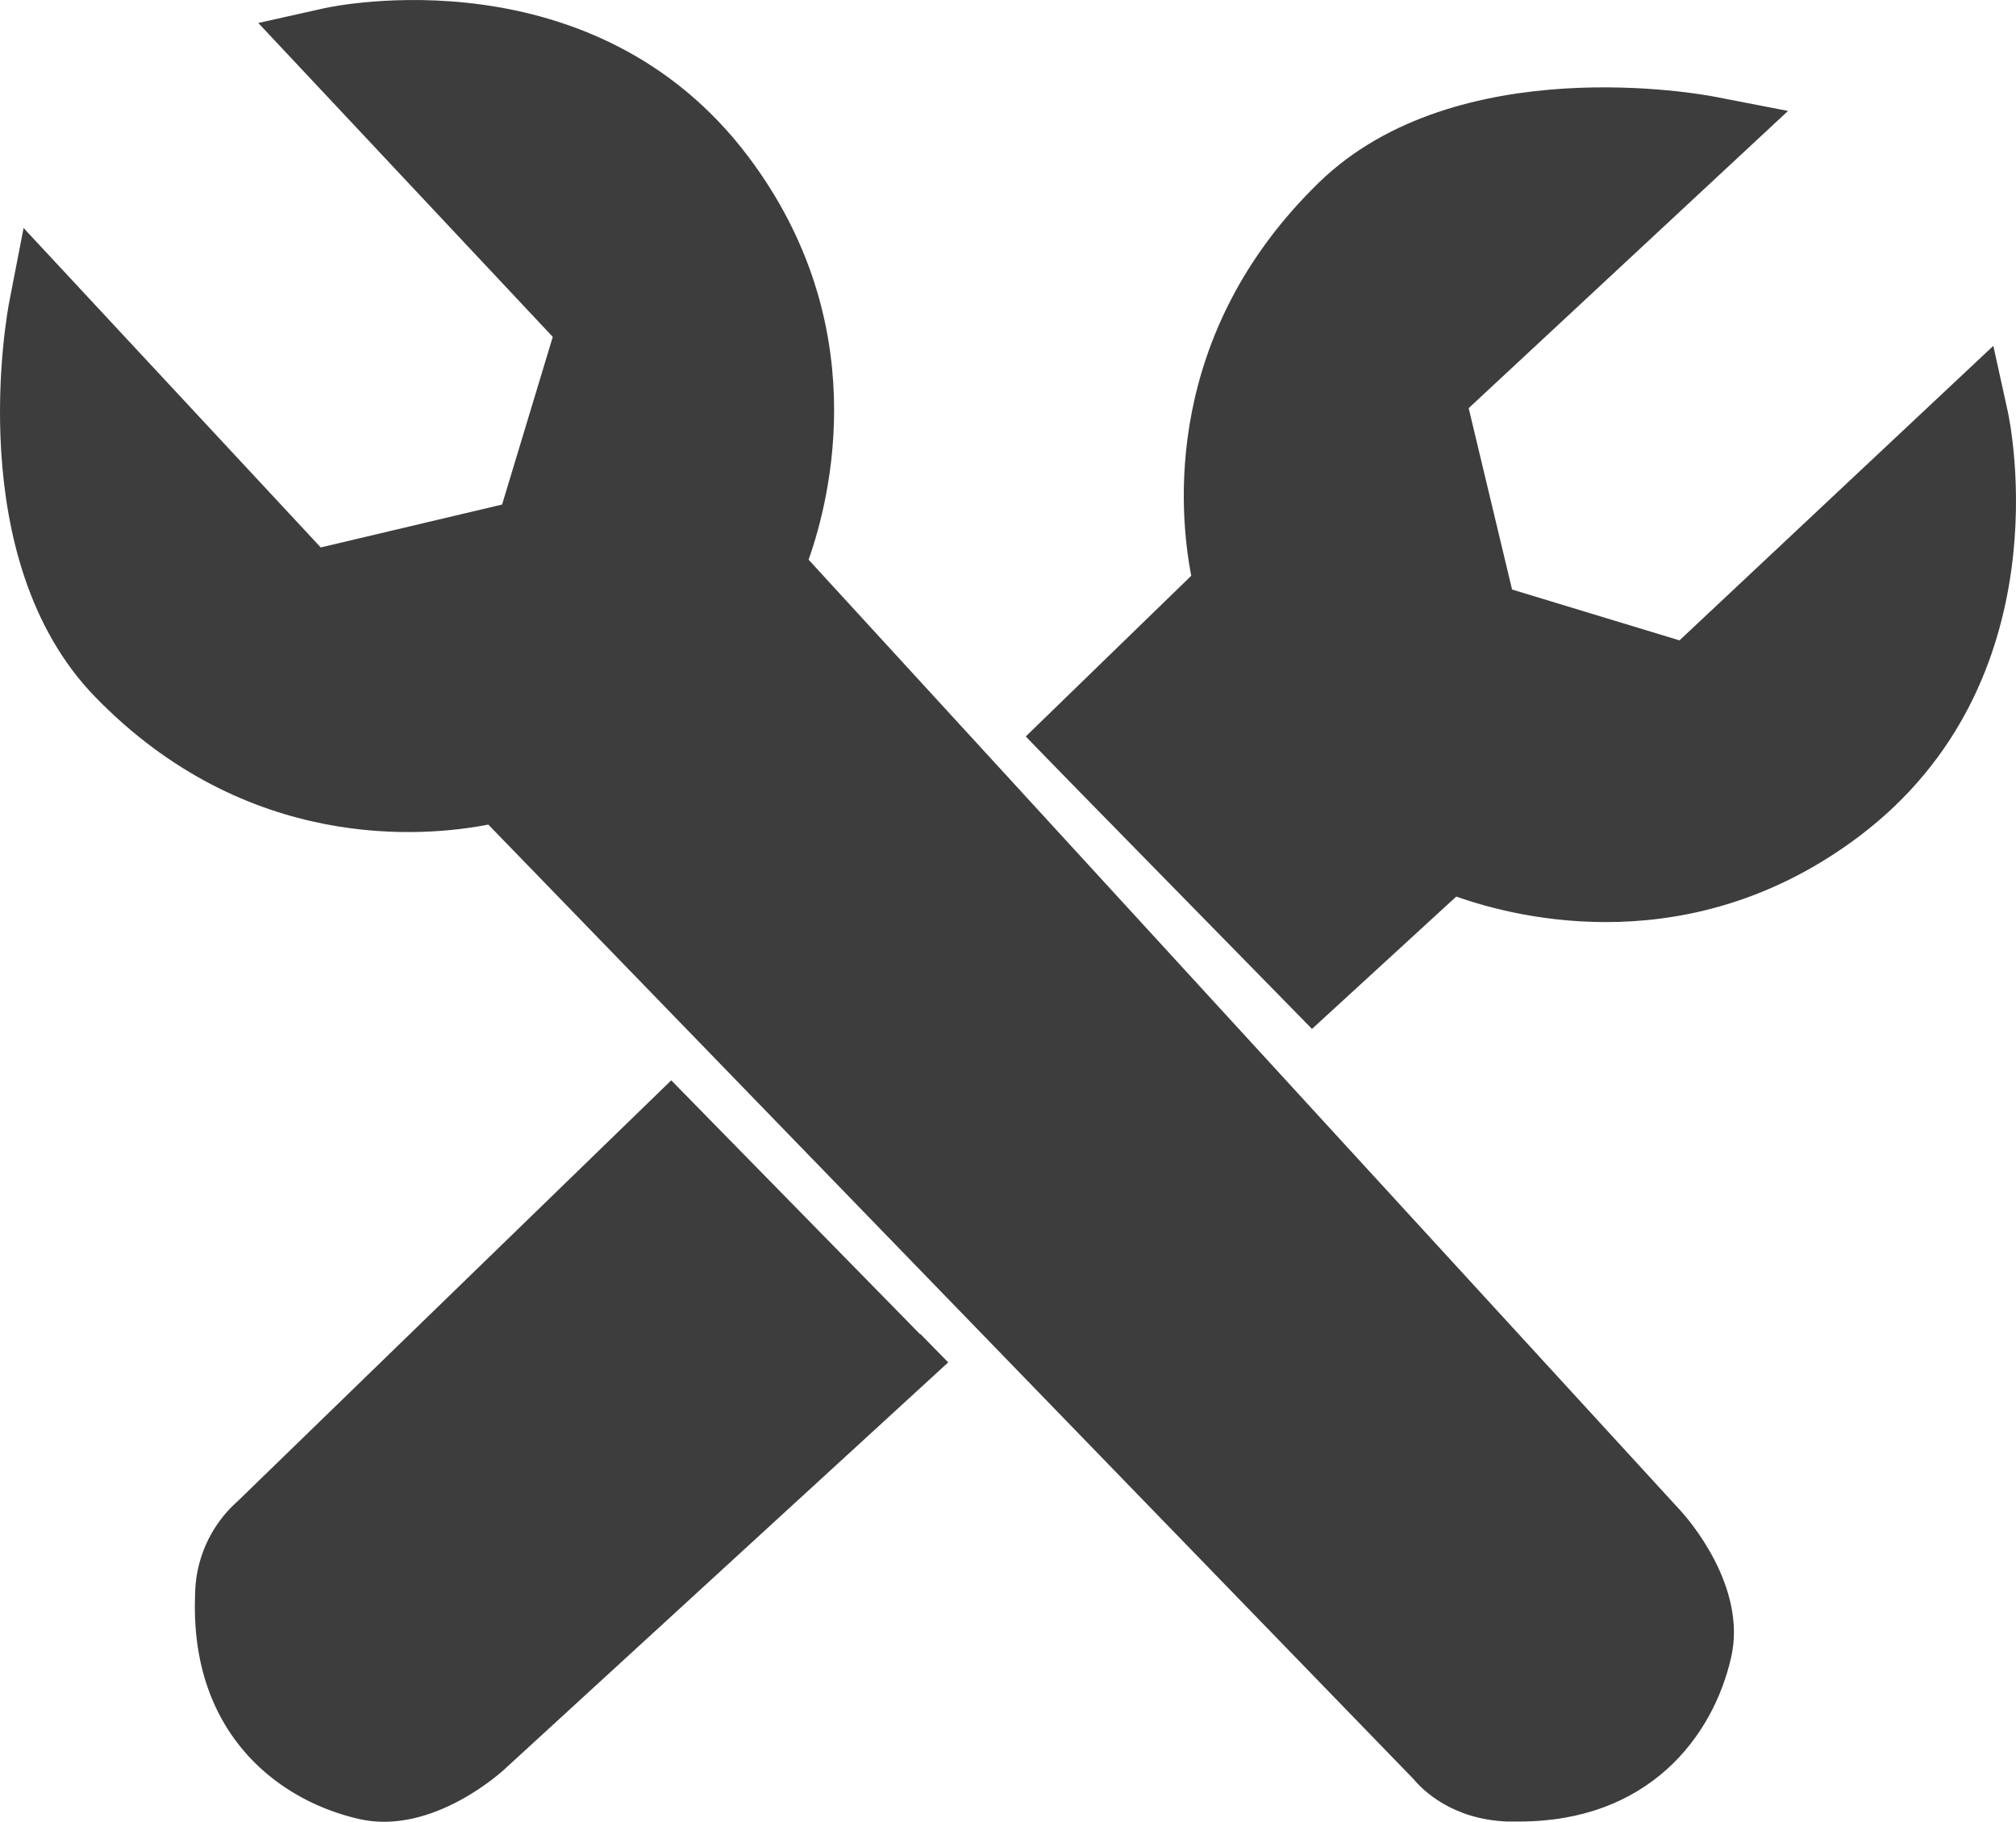 <svg xmlns="http://www.w3.org/2000/svg" viewBox="0 0 263.36 237.94"><defs><style>.cls-1{fill:#3d3d3d;}</style></defs><title>Black_RepairService</title><g id="Layer_2" data-name="Layer 2"><g id="Layer_1-2" data-name="Layer 1"><path class="cls-1" d="M262.29,53.77l-1.89-8.6-41,38.47L197.53,77l-5.67-23.69,41.72-38.82-9.65-1.87c-1.36-.27-33.61-6.27-51.61,11.2-20.48,19.88-18.31,43.1-16.7,51.38L134,96.19l2.91,3h0l.07.07,4,4.1h0l27.25,27.8h0l3.16,3.23,18.85-17.29c8.25,2.93,30.88,8.51,52.62-7.86C269.68,89,262.6,55.2,262.29,53.77Z"/><path class="cls-1" d="M120.2,174.27,91.36,144.85h0l-3.67-3.75L31,196.12a16.49,16.49,0,0,0-5.51,12.16c-.72,17.85,10.59,26.84,21.42,29.3a14.76,14.76,0,0,0,3.27.36c8,0,15-6.17,15.88-7l57.81-53-3.63-3.7Z"/><path class="cls-1" d="M105.63,73.1c2.93-8.25,8.51-30.88-7.86-52.62C77.58-6.32,43.76.76,42.34,1.08L33.74,3l38.47,41-6.62,21.9L41.9,71.5,3.08,29.78,1.21,39.43C.94,40.8-5.06,73,12.41,91c19.88,20.48,43.1,18.31,51.38,16.7L184.69,232.4c1.12,1.35,4.94,5.21,12.16,5.51l1.62,0c16.78,0,25.3-10.95,27.68-21.45,2.12-9.3-5.71-18.17-6.61-19.15Z"/></g></g></svg>